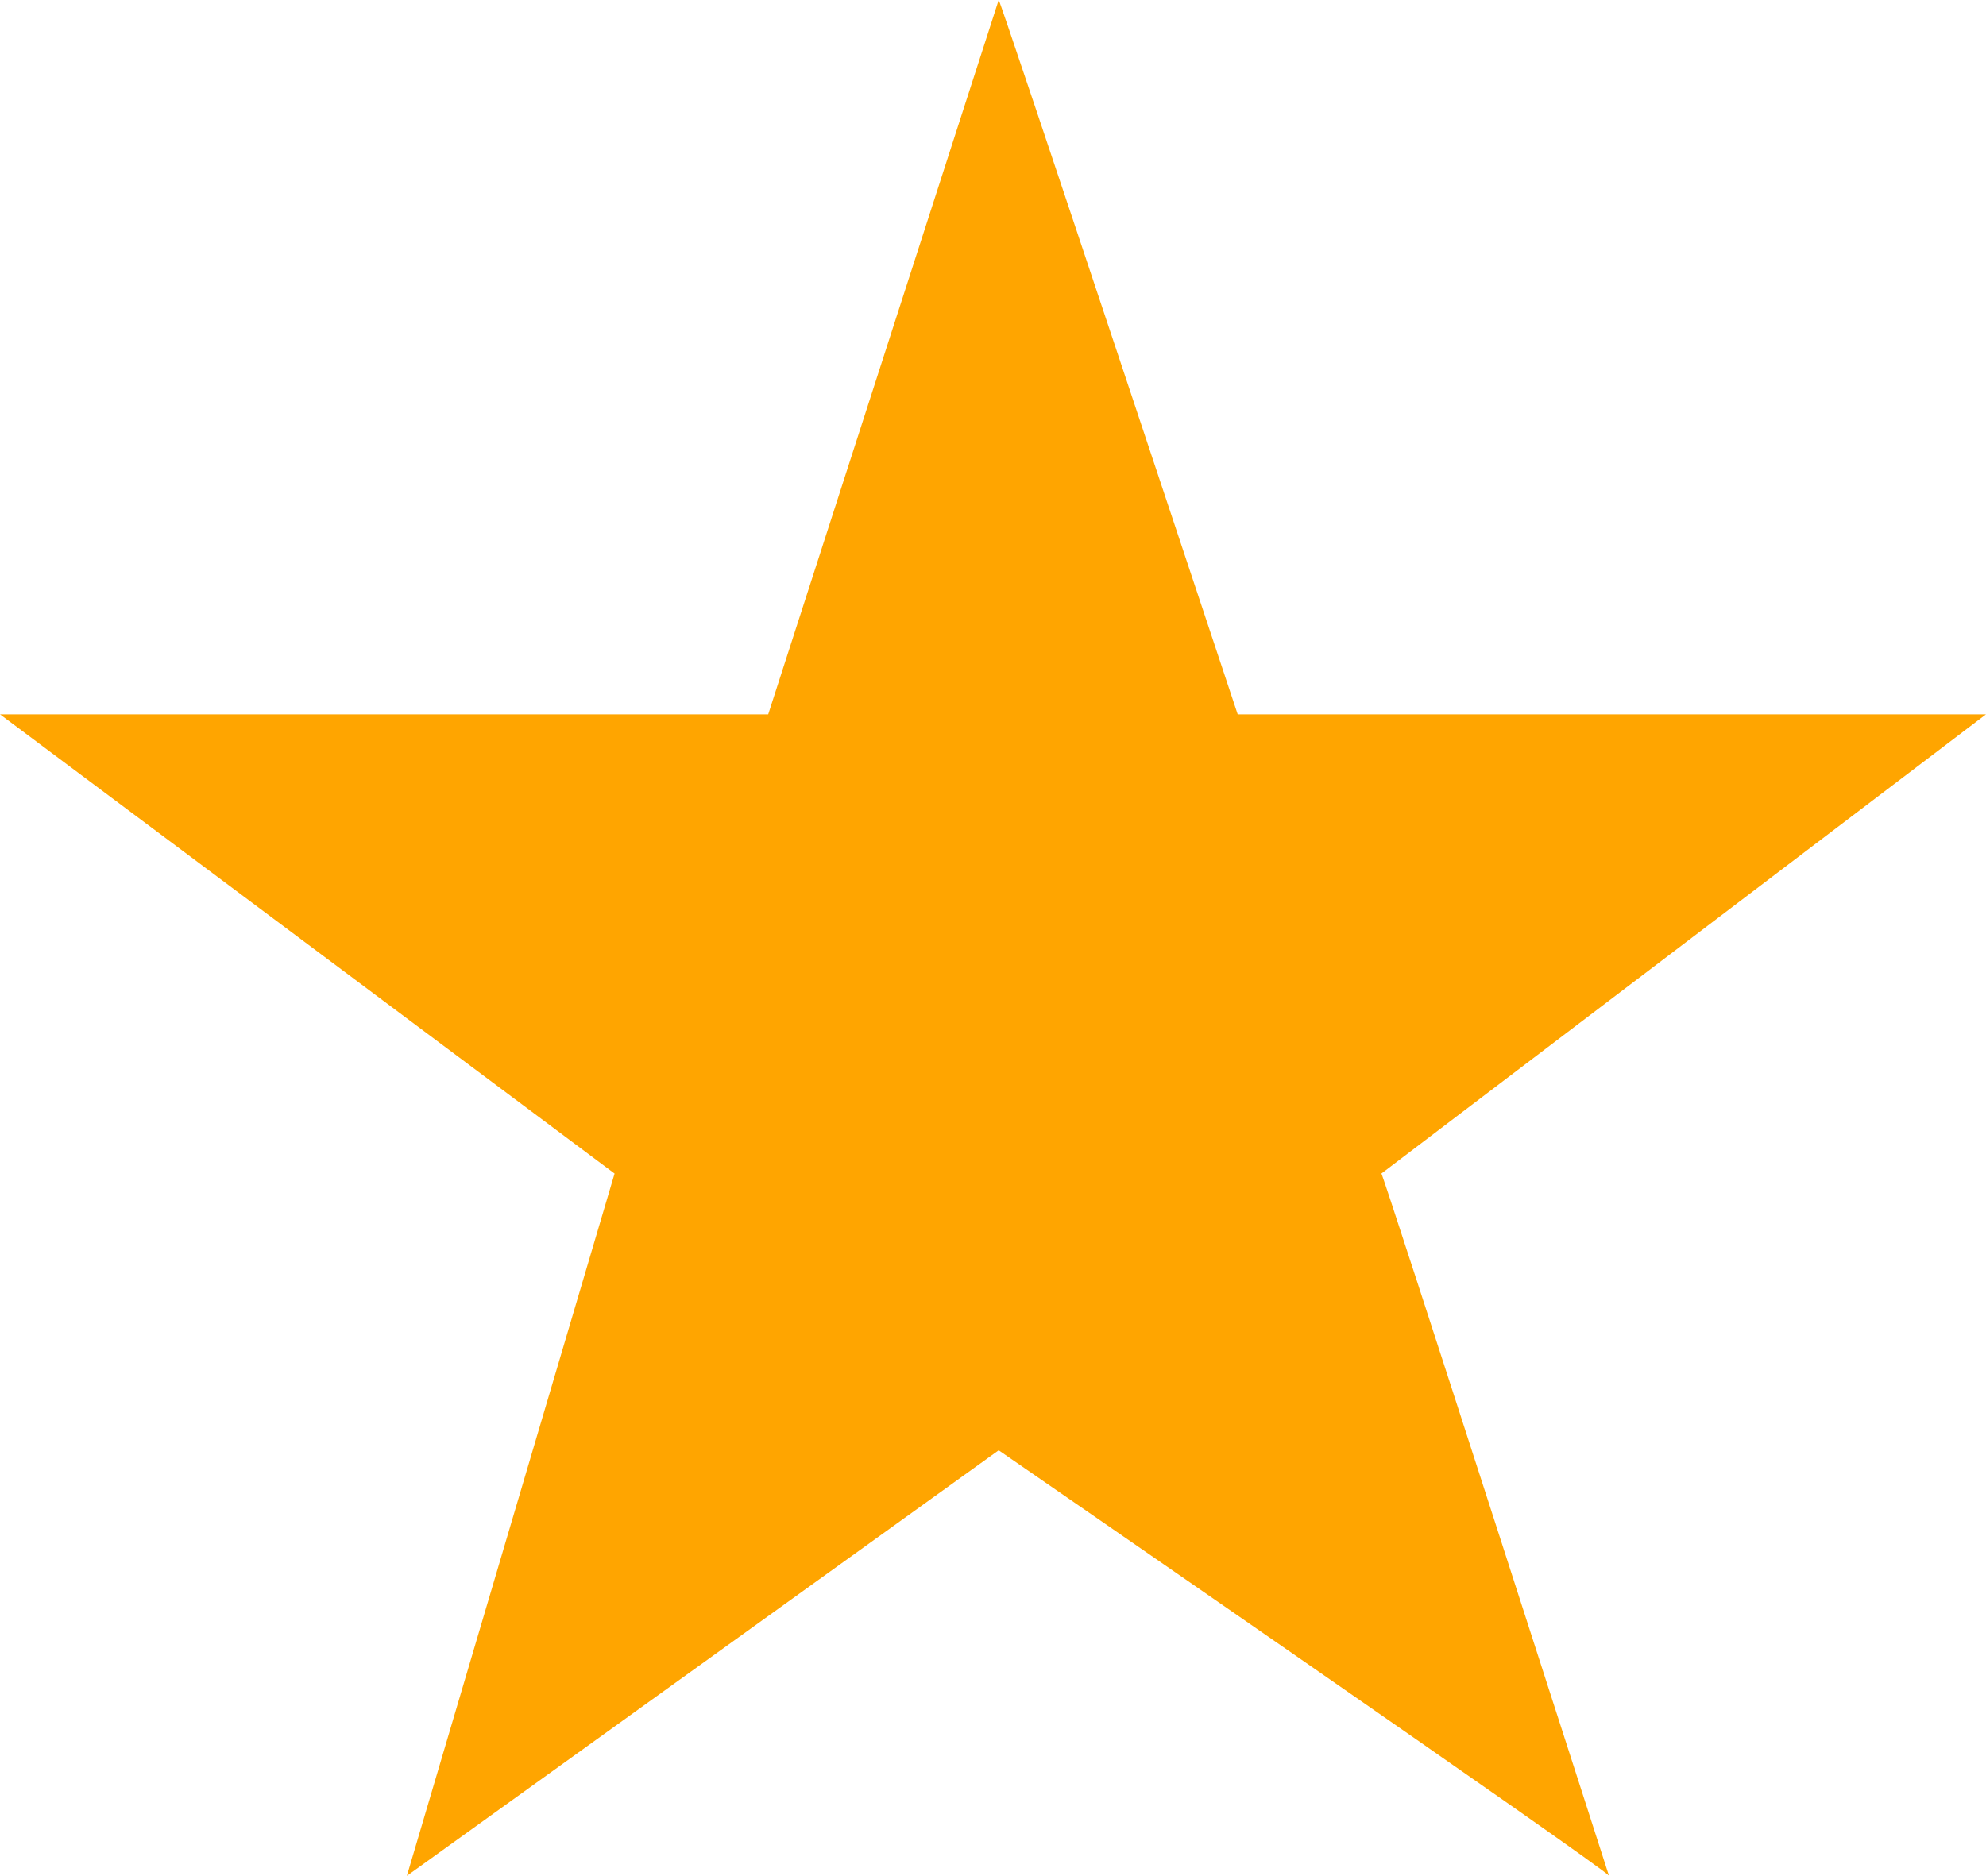 <svg xmlns="http://www.w3.org/2000/svg" width="301.773" height="285.094" viewBox="0 0 301.773 285.094">
  <path id="Trazado_1" data-name="Trazado 1" d="M152.8,373.484l35.02-108.557c0-.8,36.317,108.557,36.317,108.557H337.843l-91.872,69.795c0-.8,34.587,106.738,34.587,106.738.216-.568-92.737-64.68-92.737-64.68l-89.927,64.68,31.561-106.738L36.07,373.484Z" transform="translate(-36.07 -264.922)" fill="orange"/>
</svg>
